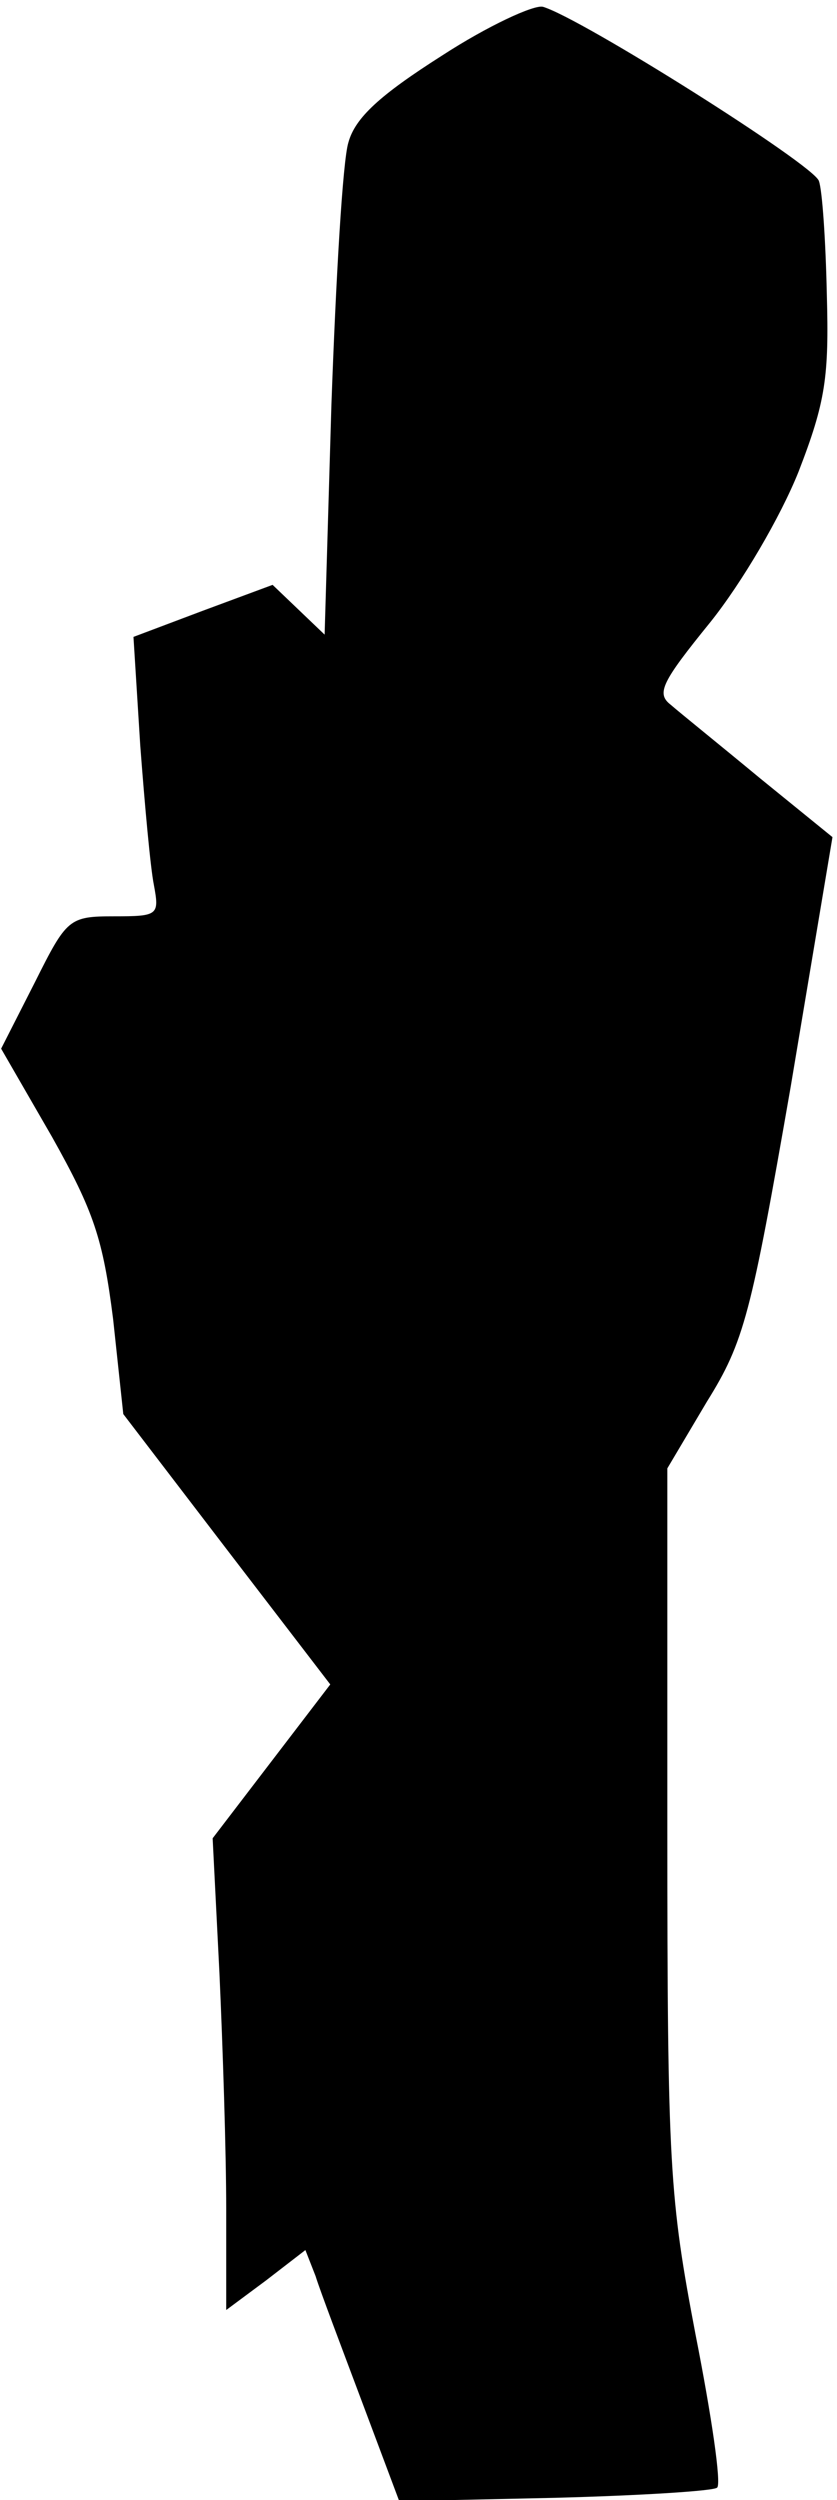 <?xml version="1.0" standalone="no"?>
<!DOCTYPE svg PUBLIC "-//W3C//DTD SVG 20010904//EN"
 "http://www.w3.org/TR/2001/REC-SVG-20010904/DTD/svg10.dtd">
<svg version="1.0" xmlns="http://www.w3.org/2000/svg"
 width="74pt" height="221pt" viewBox="0 0 74 221"
 preserveAspectRatio="xMidYMid meet">
<g transform="translate(0,221) scale(0.1,-0.1)"
fill="#000000" stroke="none">
<path fill="#000000" stroke="none" d="M391 2161 c-55 -35 -77 -55 -83 -77 -5
-16 -11 -120 -15 -232 l-6 -203 -23 22 -23 22 -62 -23 -61 -23 6 -96 c4 -53 9
-108 12 -123 5 -27 4 -28 -35 -28 -40 0 -42 -2 -70 -58 l-30 -59 45 -78 c37
-66 45 -90 54 -161 l9 -84 91 -119 92 -120 -52 -68 -52 -68 6 -119 c3 -66 6
-159 6 -209 l0 -89 35 26 35 27 9 -23 c4 -13 23 -63 41 -111 l33 -88 138 3
c75 2 140 6 143 9 4 3 -5 64 -19 135 -23 121 -25 148 -25 448 l0 318 35 59
c33 53 39 77 74 278 l37 221 -64 52 c-35 29 -71 58 -79 65 -13 10 -8 20 35 73
28 35 62 93 78 133 24 62 27 84 25 157 -1 47 -4 92 -7 100 -4 14 -210 144
-244 154 -8 2 -49 -17 -89 -43z"/>
</g>
</svg>
